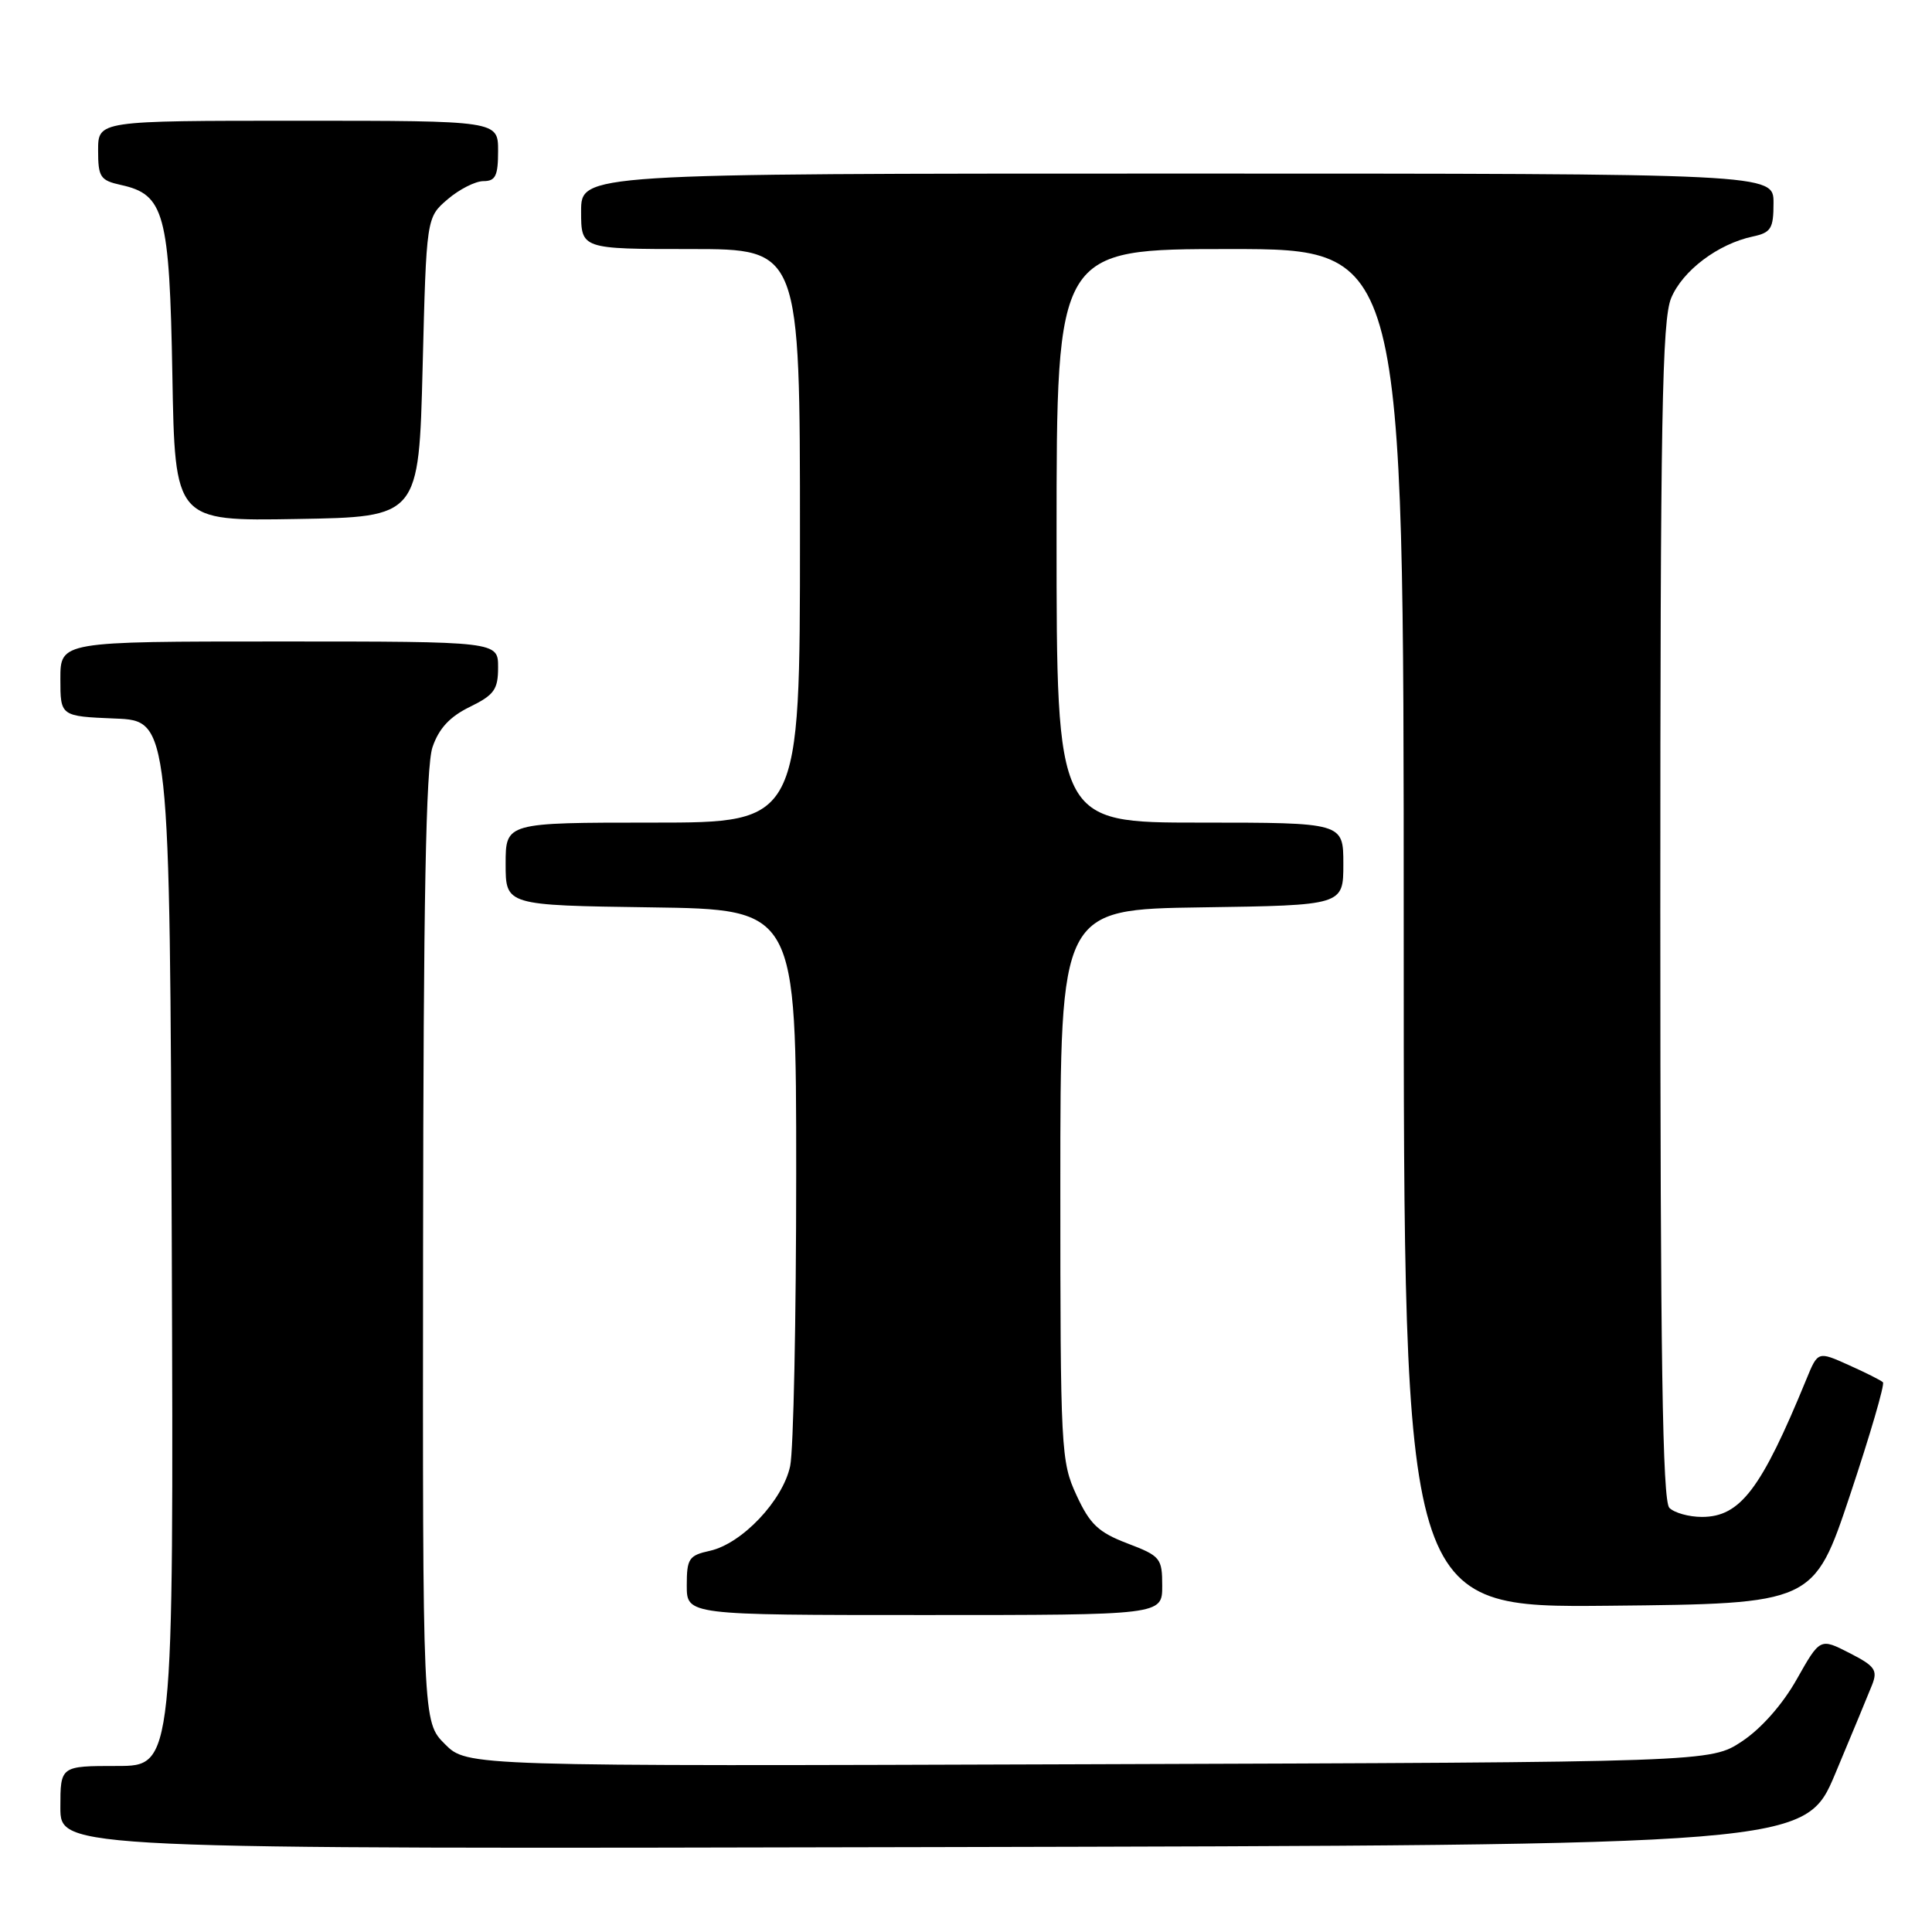 <?xml version="1.0" encoding="UTF-8" standalone="no"?>
<!DOCTYPE svg PUBLIC "-//W3C//DTD SVG 1.1//EN" "http://www.w3.org/Graphics/SVG/1.1/DTD/svg11.dtd" >
<svg xmlns="http://www.w3.org/2000/svg" xmlns:xlink="http://www.w3.org/1999/xlink" version="1.1" viewBox="0 0 256 256">
 <g >
 <path fill="currentColor"
d=" M 243.19 235.00 C 245.38 229.78 247.57 224.49 248.06 223.26 C 248.83 221.30 248.45 220.76 245.06 219.03 C 241.17 217.04 241.17 217.04 238.08 222.51 C 236.20 225.85 233.37 229.05 230.82 230.74 C 226.65 233.50 226.65 233.50 144.27 233.77 C 61.89 234.05 61.89 234.05 58.95 231.10 C 56.00 228.15 56.00 228.15 56.06 165.33 C 56.10 119.40 56.43 101.56 57.31 99.00 C 58.15 96.53 59.60 94.96 62.25 93.67 C 65.49 92.08 66.00 91.37 66.00 88.42 C 66.00 85.00 66.00 85.00 37.00 85.00 C 8.00 85.00 8.00 85.00 8.00 89.96 C 8.00 94.91 8.00 94.91 15.25 95.21 C 22.50 95.50 22.50 95.50 22.76 164.75 C 23.01 234.00 23.01 234.00 15.51 234.00 C 8.00 234.00 8.00 234.00 8.00 239.50 C 8.00 245.01 8.00 245.01 123.60 244.75 C 239.20 244.50 239.20 244.50 243.19 235.00 Z  M 154.00 210.14 C 154.00 206.46 153.77 206.18 149.39 204.51 C 145.54 203.04 144.42 201.98 142.64 198.12 C 140.58 193.67 140.50 192.17 140.50 157.00 C 140.50 120.50 140.50 120.50 159.25 120.23 C 178.00 119.96 178.00 119.96 178.00 114.48 C 178.00 109.00 178.00 109.00 159.00 109.00 C 140.00 109.00 140.00 109.00 140.00 71.00 C 140.00 33.00 140.00 33.00 163.00 33.00 C 186.00 33.00 186.00 33.00 186.00 123.02 C 186.00 213.03 186.00 213.03 213.16 212.77 C 240.33 212.50 240.33 212.50 245.15 198.07 C 247.80 190.13 249.76 183.42 249.50 183.16 C 249.24 182.90 247.19 181.87 244.95 180.87 C 240.88 179.04 240.88 179.04 239.35 182.77 C 233.37 197.34 230.59 201.00 225.51 201.00 C 223.80 201.00 221.86 200.46 221.20 199.80 C 220.29 198.89 220.00 179.97 220.00 120.77 C 220.00 55.29 220.23 42.39 221.44 39.49 C 222.96 35.85 227.65 32.32 232.25 31.34 C 234.68 30.82 235.00 30.29 235.00 26.88 C 235.00 23.00 235.00 23.00 156.00 23.00 C 77.00 23.00 77.00 23.00 77.00 28.00 C 77.00 33.00 77.00 33.00 91.50 33.00 C 106.00 33.00 106.00 33.00 106.00 71.00 C 106.00 109.00 106.00 109.00 86.50 109.00 C 67.00 109.00 67.00 109.00 67.00 114.48 C 67.00 119.96 67.00 119.96 86.25 120.23 C 105.50 120.50 105.50 120.50 105.50 155.50 C 105.50 174.75 105.14 192.19 104.70 194.26 C 103.73 198.83 98.31 204.55 94.06 205.49 C 91.28 206.10 91.00 206.52 91.00 210.08 C 91.00 214.00 91.00 214.00 122.50 214.00 C 154.00 214.00 154.00 214.00 154.00 210.14 Z  M 56.00 48.66 C 56.50 28.82 56.50 28.82 59.31 26.41 C 60.85 25.09 62.99 24.00 64.06 24.00 C 65.66 24.00 66.00 23.30 66.00 20.00 C 66.00 16.00 66.00 16.00 39.50 16.00 C 13.00 16.00 13.00 16.00 13.00 19.92 C 13.00 23.47 13.28 23.90 16.03 24.51 C 21.79 25.77 22.46 28.26 22.84 49.73 C 23.18 69.05 23.18 69.05 39.34 68.77 C 55.50 68.50 55.50 68.50 56.00 48.66 Z "/>
</g>
</svg>